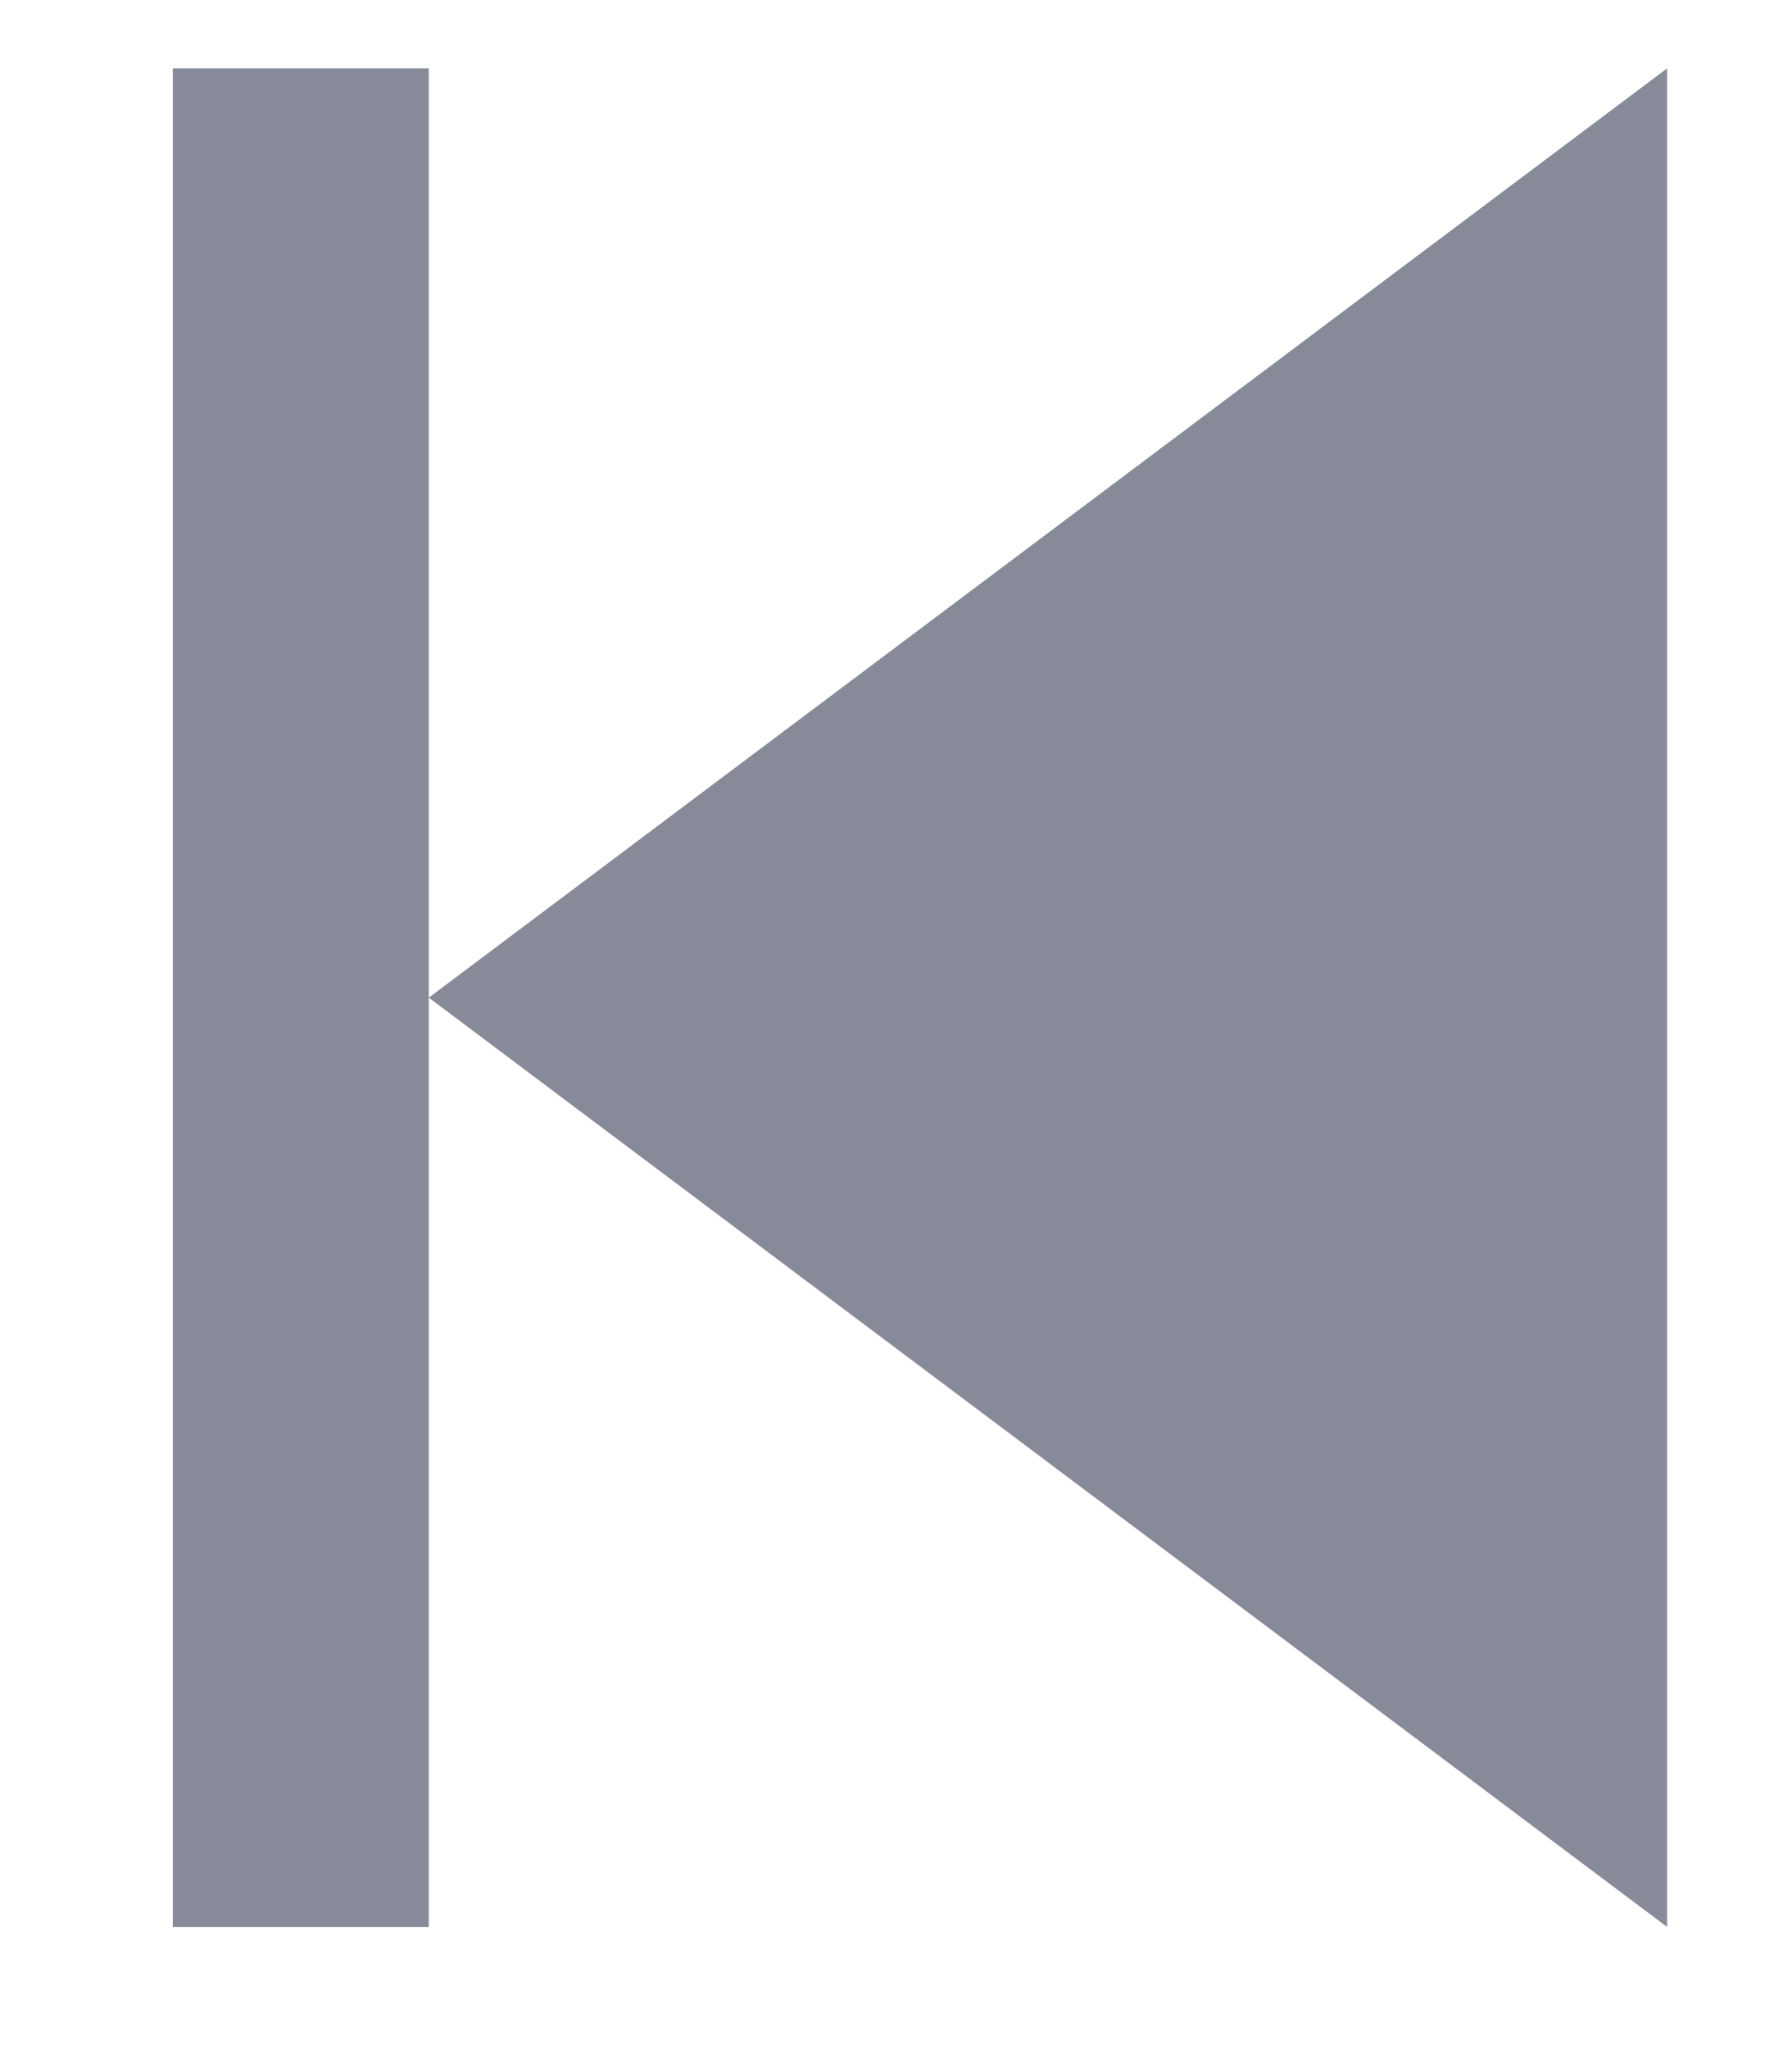 <svg width="7" height="8" viewBox="0 0 7 8" fill="none" xmlns="http://www.w3.org/2000/svg">
<path d="M1.675 3.895L6.512 7.523L6.512 0.267L1.675 3.895Z" fill="#878A99"/>
<line y1="-0.5" x2="7.256" y2="-0.5" transform="matrix(0 1 1 0 1.675 0.267)" stroke="#878A99"/>
</svg>
